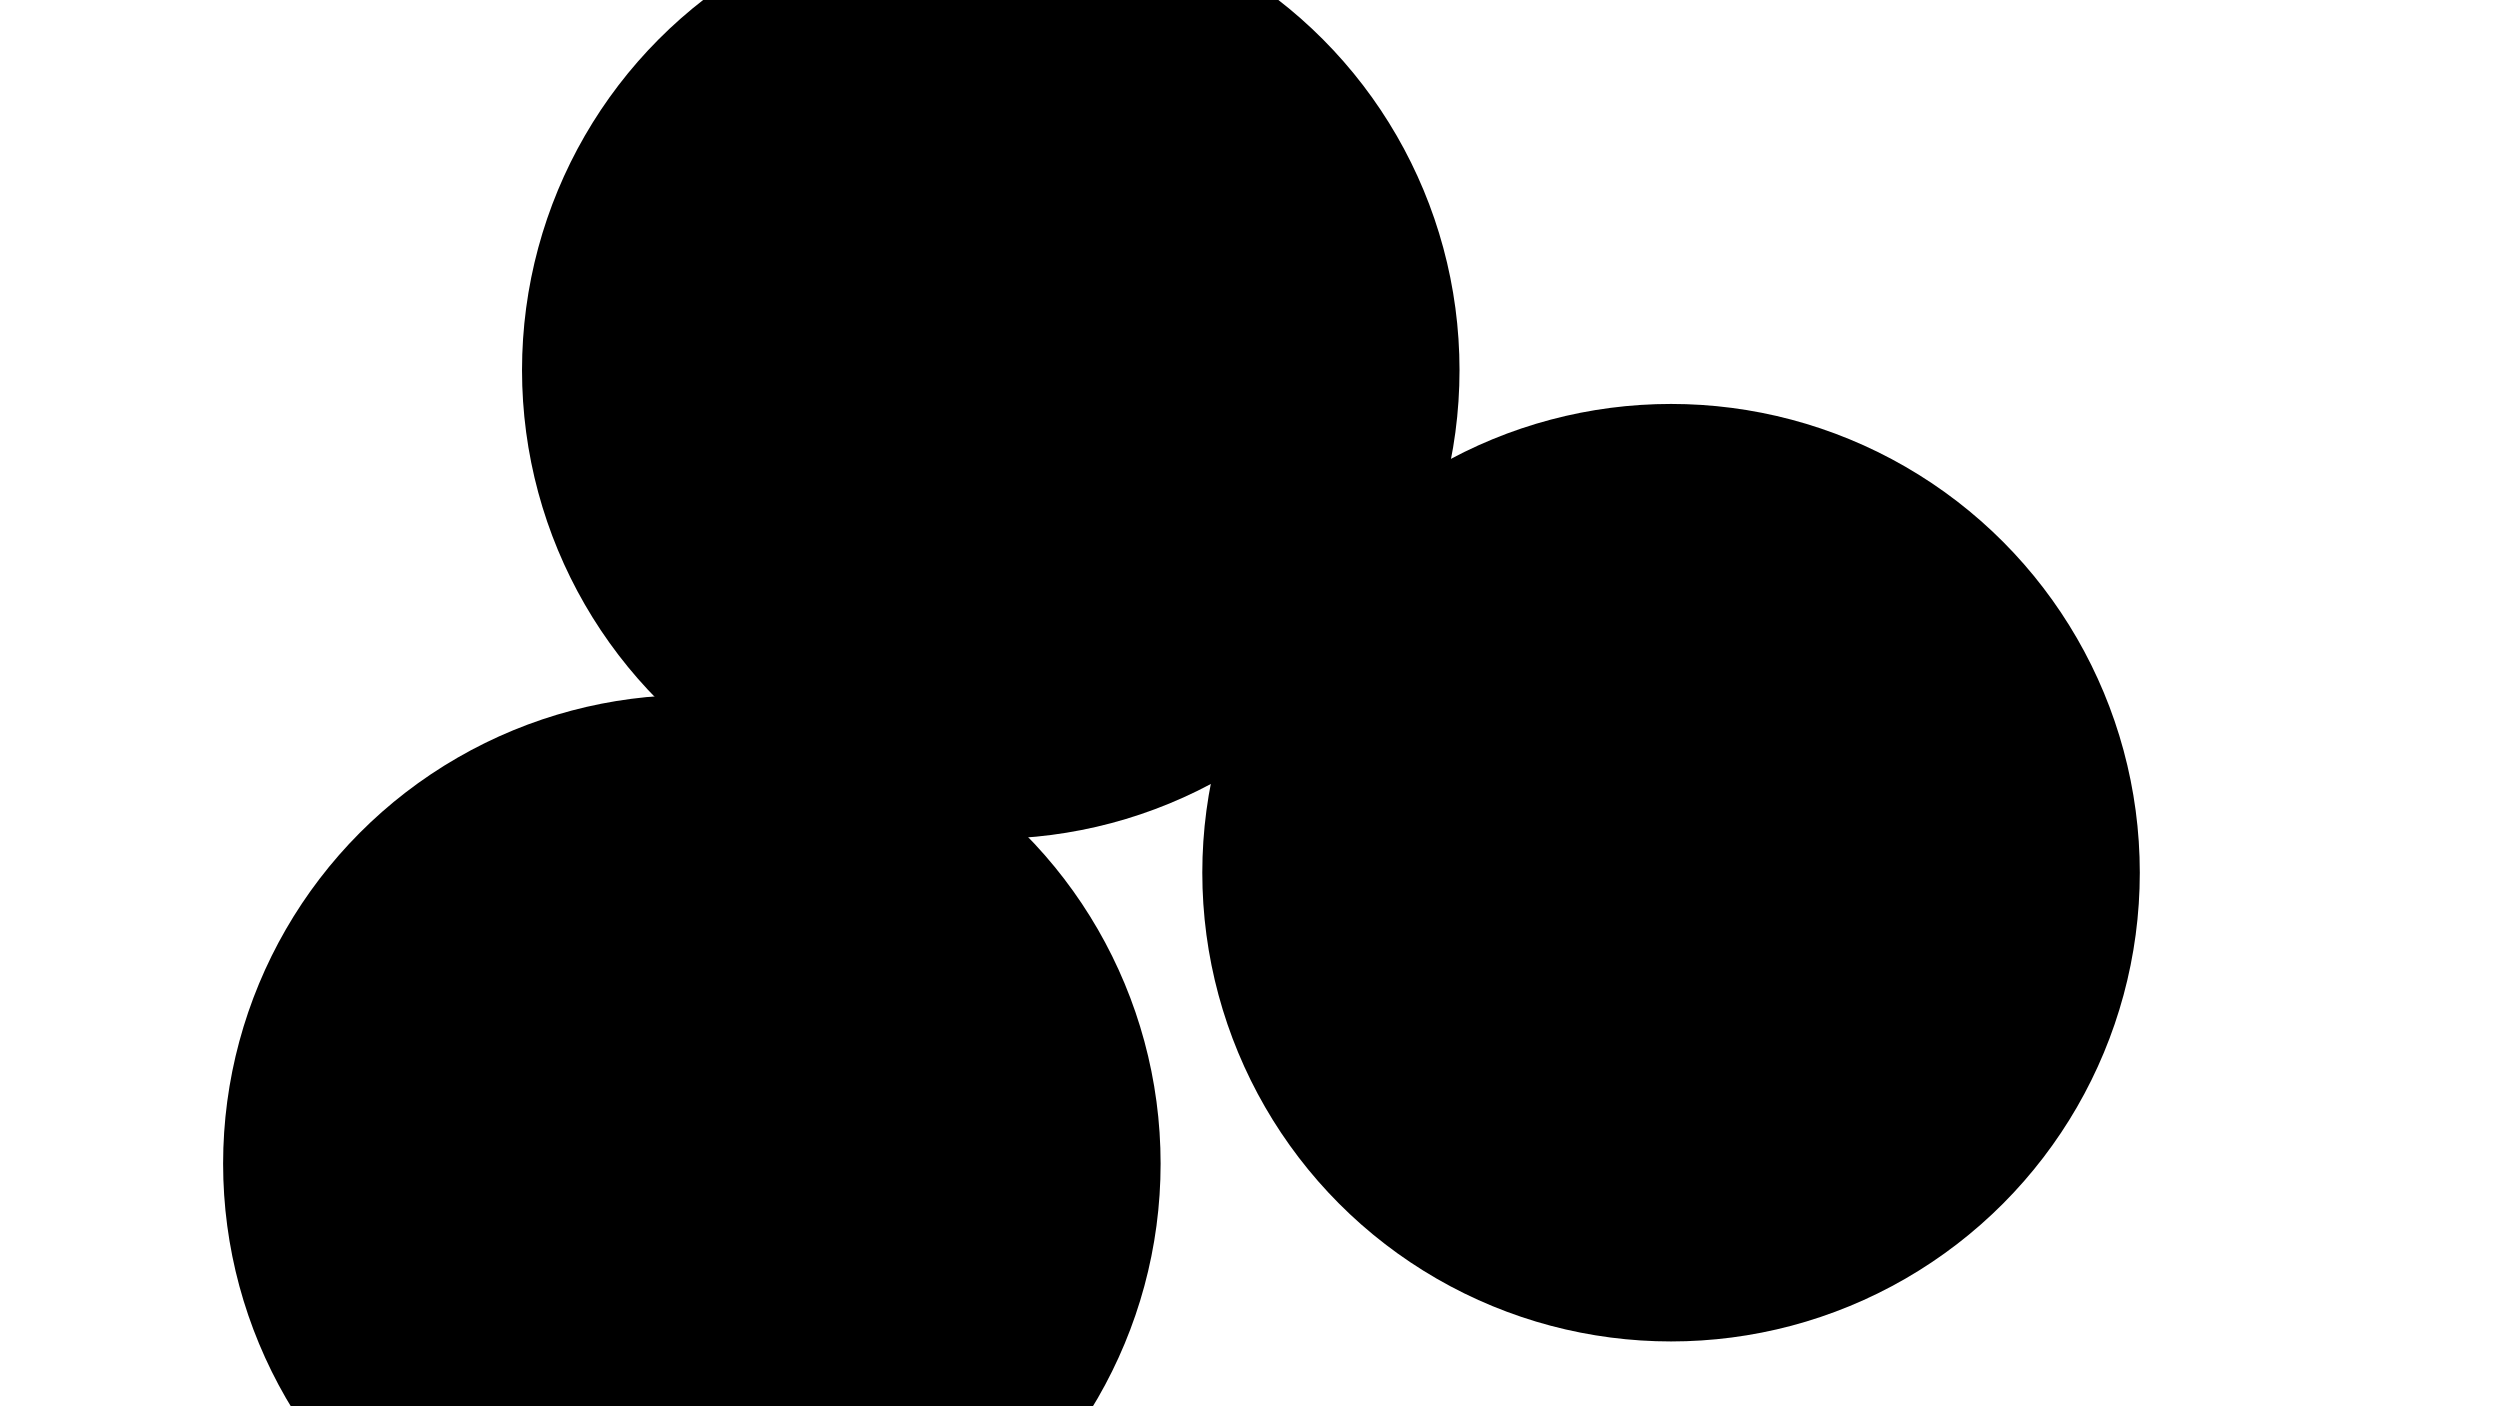 <svg xmlns="http://www.w3.org/2000/svg" version="1.1" xmlns:xlink="http://www.w3.org/1999/xlink" xmlns:svgjs="http://svgjs.dev/svgjs" viewBox="0 0 800 450"><defs><filter id="bbblurry-filter" x="-100%" y="-100%" width="400%" height="400%" filterUnits="objectBoundingBox" primitiveUnits="userSpaceOnUse" color-interpolation-filters="sRGB">
	<feGaussianBlur stdDeviation="40" x="0%" y="0%" width="100%" height="100%" in="SourceGraphic" edgeMode="none" result="blur"></feGaussianBlur></filter></defs><g filter="url(#bbblurry-filter)"><ellipse rx="150" ry="150" cx="317.046" cy="118.44" fill="hsl(37, 99%, 67%)"></ellipse><ellipse rx="150" ry="150" cx="221.395" cy="372.373" fill="hsl(316, 73%, 52%)"></ellipse><ellipse rx="150" ry="150" cx="534.736" cy="279.263" fill="hsl(185, 100%, 57%)"></ellipse></g></svg>